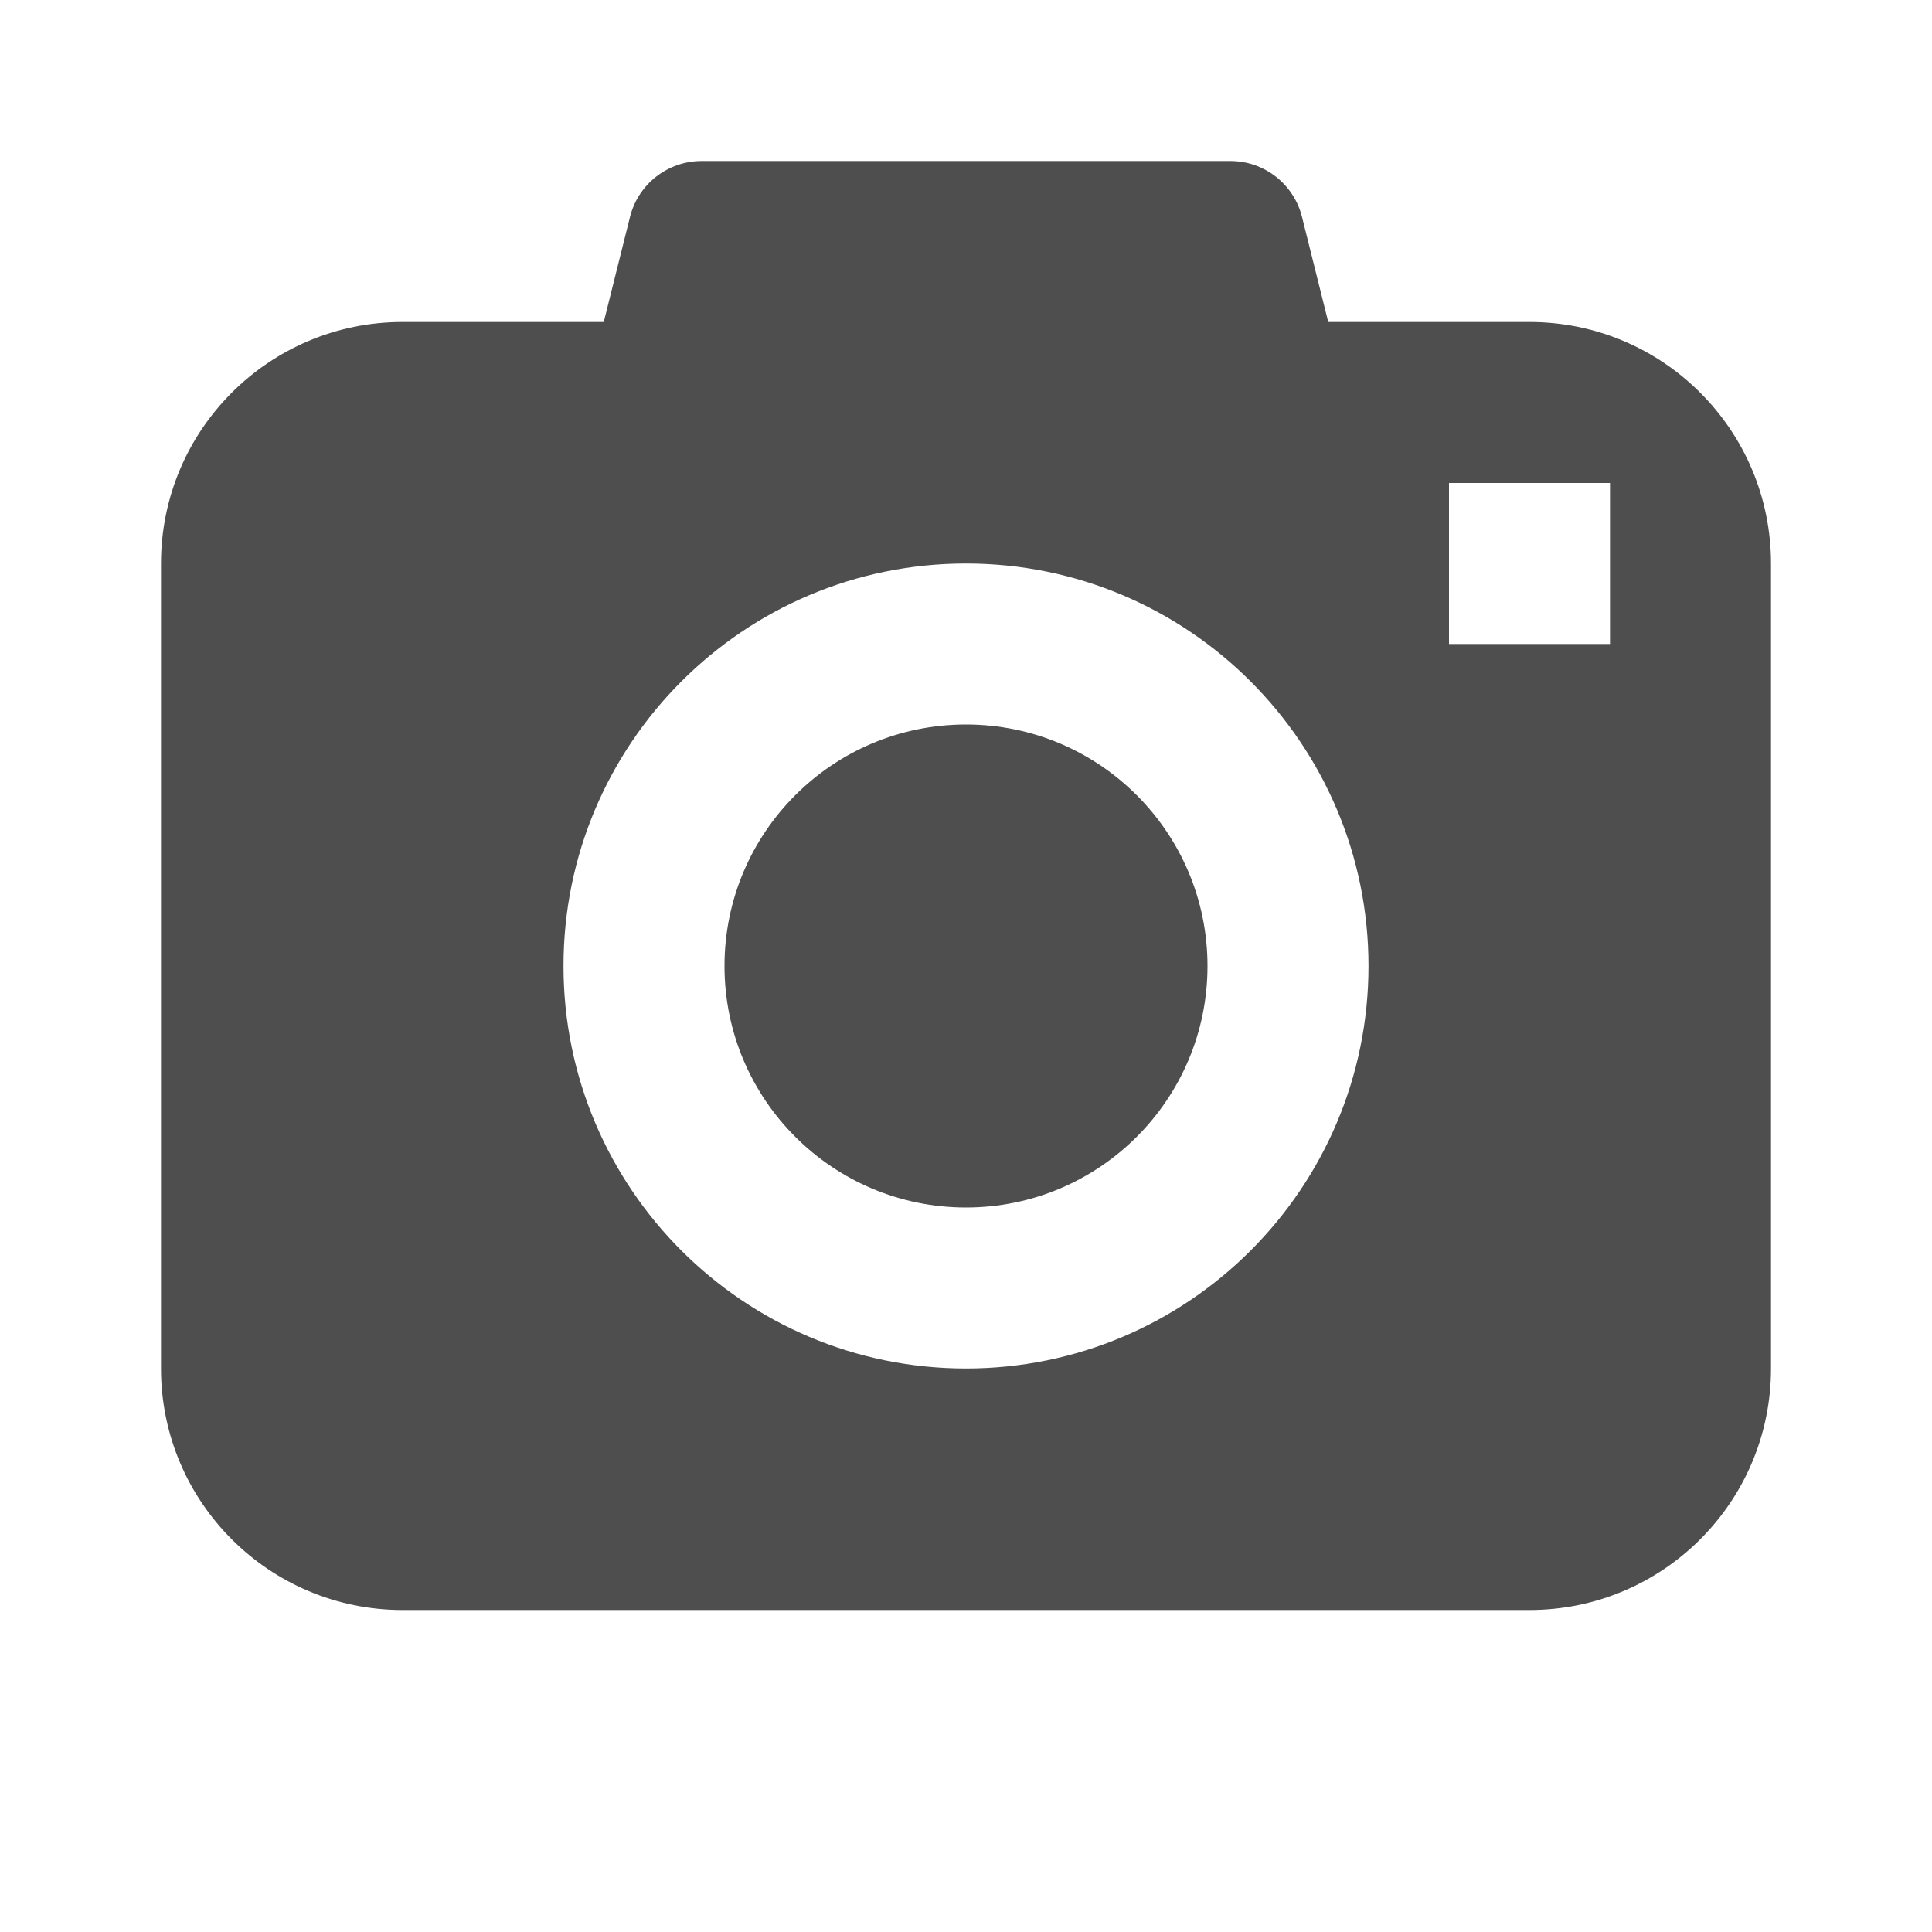 <svg width="24" height="24" viewBox="0 0 24 24" fill="none" xmlns="http://www.w3.org/2000/svg">
<path d="M12 15C13.657 15 15 13.657 15 12C15 10.343 13.657 9 12 9C10.343 9 9 10.343 9 12C9 13.657 10.343 15 12 15Z" fill="#4E4E4E"/>
<path fill-rule="evenodd" clip-rule="evenodd" d="M7.826 2.695C7.928 2.286 8.295 2 8.716 2H15.284C15.705 2 16.072 2.286 16.174 2.695L16.5 4H19C20.657 4 22 5.343 22 7L22 17C22 18.657 20.657 20 19 20H5C3.343 20 2 18.657 2 17V7C2 5.343 3.343 4 5 4H7.5L7.826 2.695ZM12 17C14.761 17 17 14.761 17 12C17 9.239 14.761 7 12 7C9.239 7 7 9.239 7 12C7 14.761 9.239 17 12 17ZM20 6H18V8H20V6Z" fill="#4E4E4E"/>
</svg>
